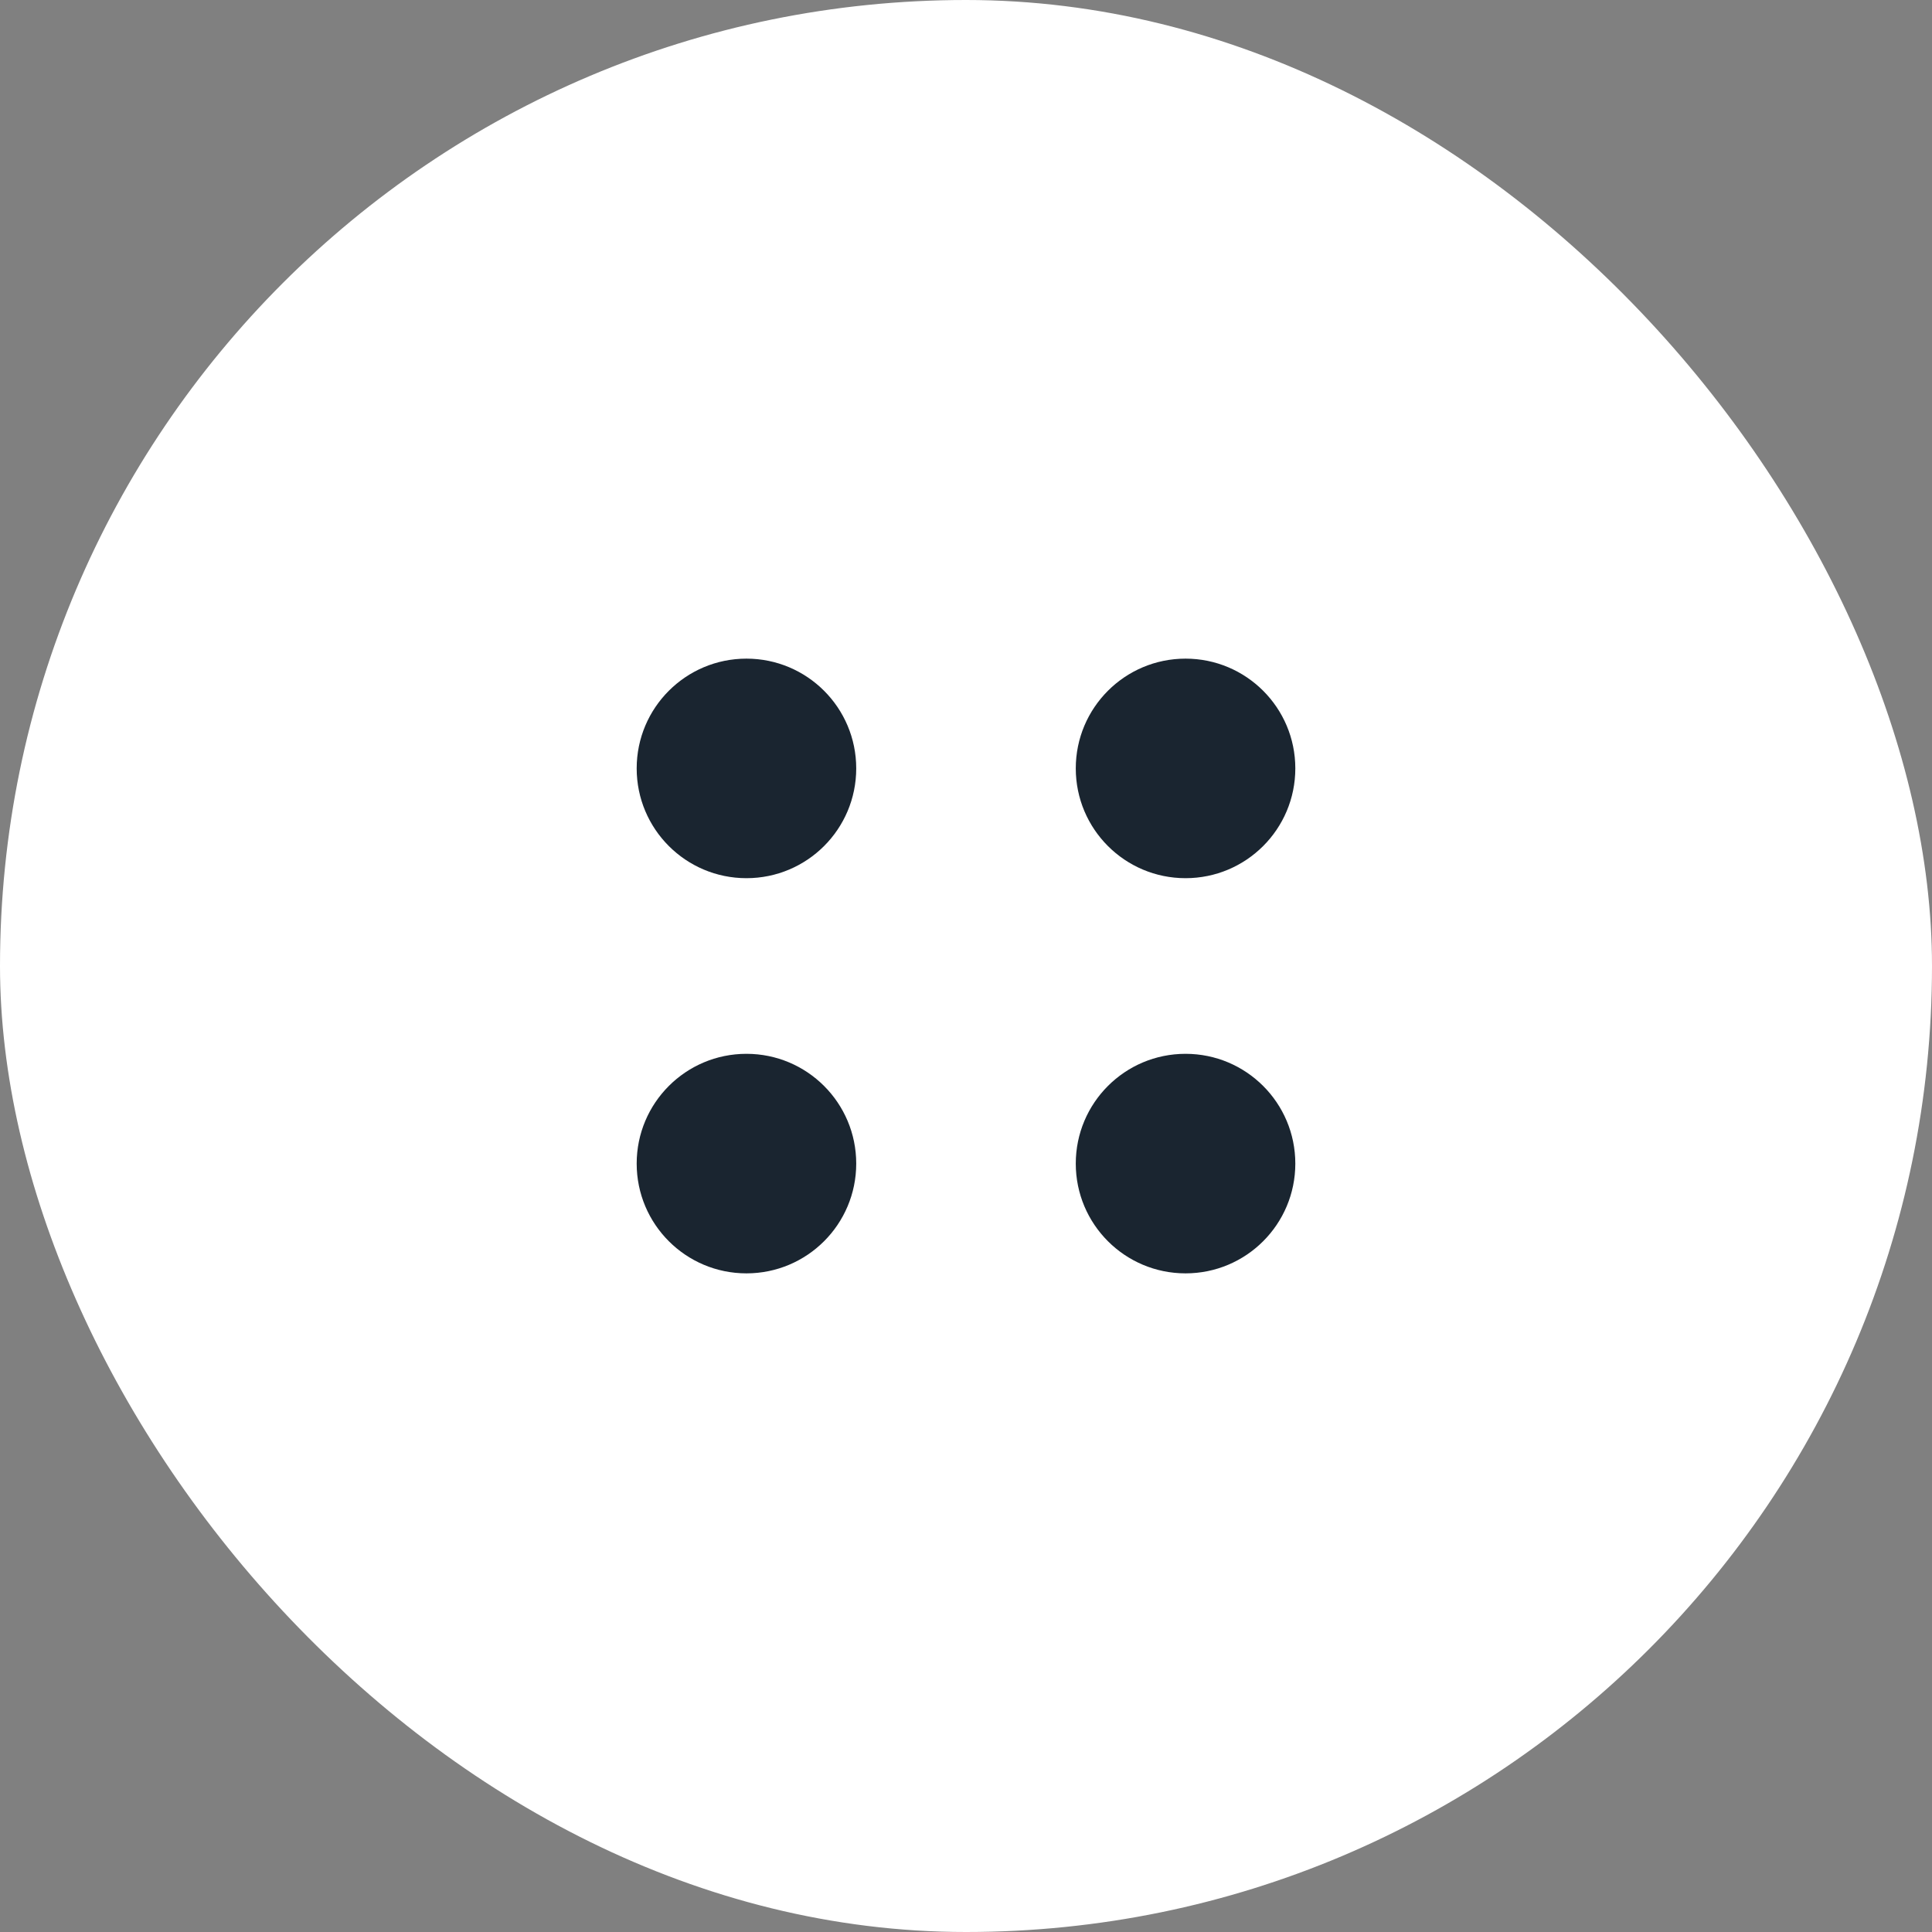 <svg xmlns="http://www.w3.org/2000/svg" width="44" height="44" fill="none" viewBox="0 0 44 44"><rect x="0" y="0" width="44" height="44" fill="#808080" stroke="none"/><rect width="44" height="44" fill="#fff" rx="22"/><path fill="#1A2530" fill-rule="evenodd" d="M17 20C18.381 20 19.5 18.881 19.5 17.5C19.5 16.119 18.381 15 17 15C15.619 15 14.5 16.119 14.5 17.5C14.5 18.881 15.619 20 17 20ZM27 29C28.381 29 29.5 27.881 29.5 26.5C29.5 25.119 28.381 24 27 24C25.619 24 24.5 25.119 24.5 26.5C24.5 27.881 25.619 29 27 29ZM19.5 26.5C19.5 27.881 18.381 29 17 29C15.619 29 14.5 27.881 14.5 26.5C14.5 25.119 15.619 24 17 24C18.381 24 19.5 25.119 19.5 26.5ZM27 20C28.381 20 29.5 18.881 29.5 17.5C29.5 16.119 28.381 15 27 15C25.619 15 24.5 16.119 24.5 17.5C24.5 18.881 25.619 20 27 20Z" clip-rule="evenodd"/></svg>